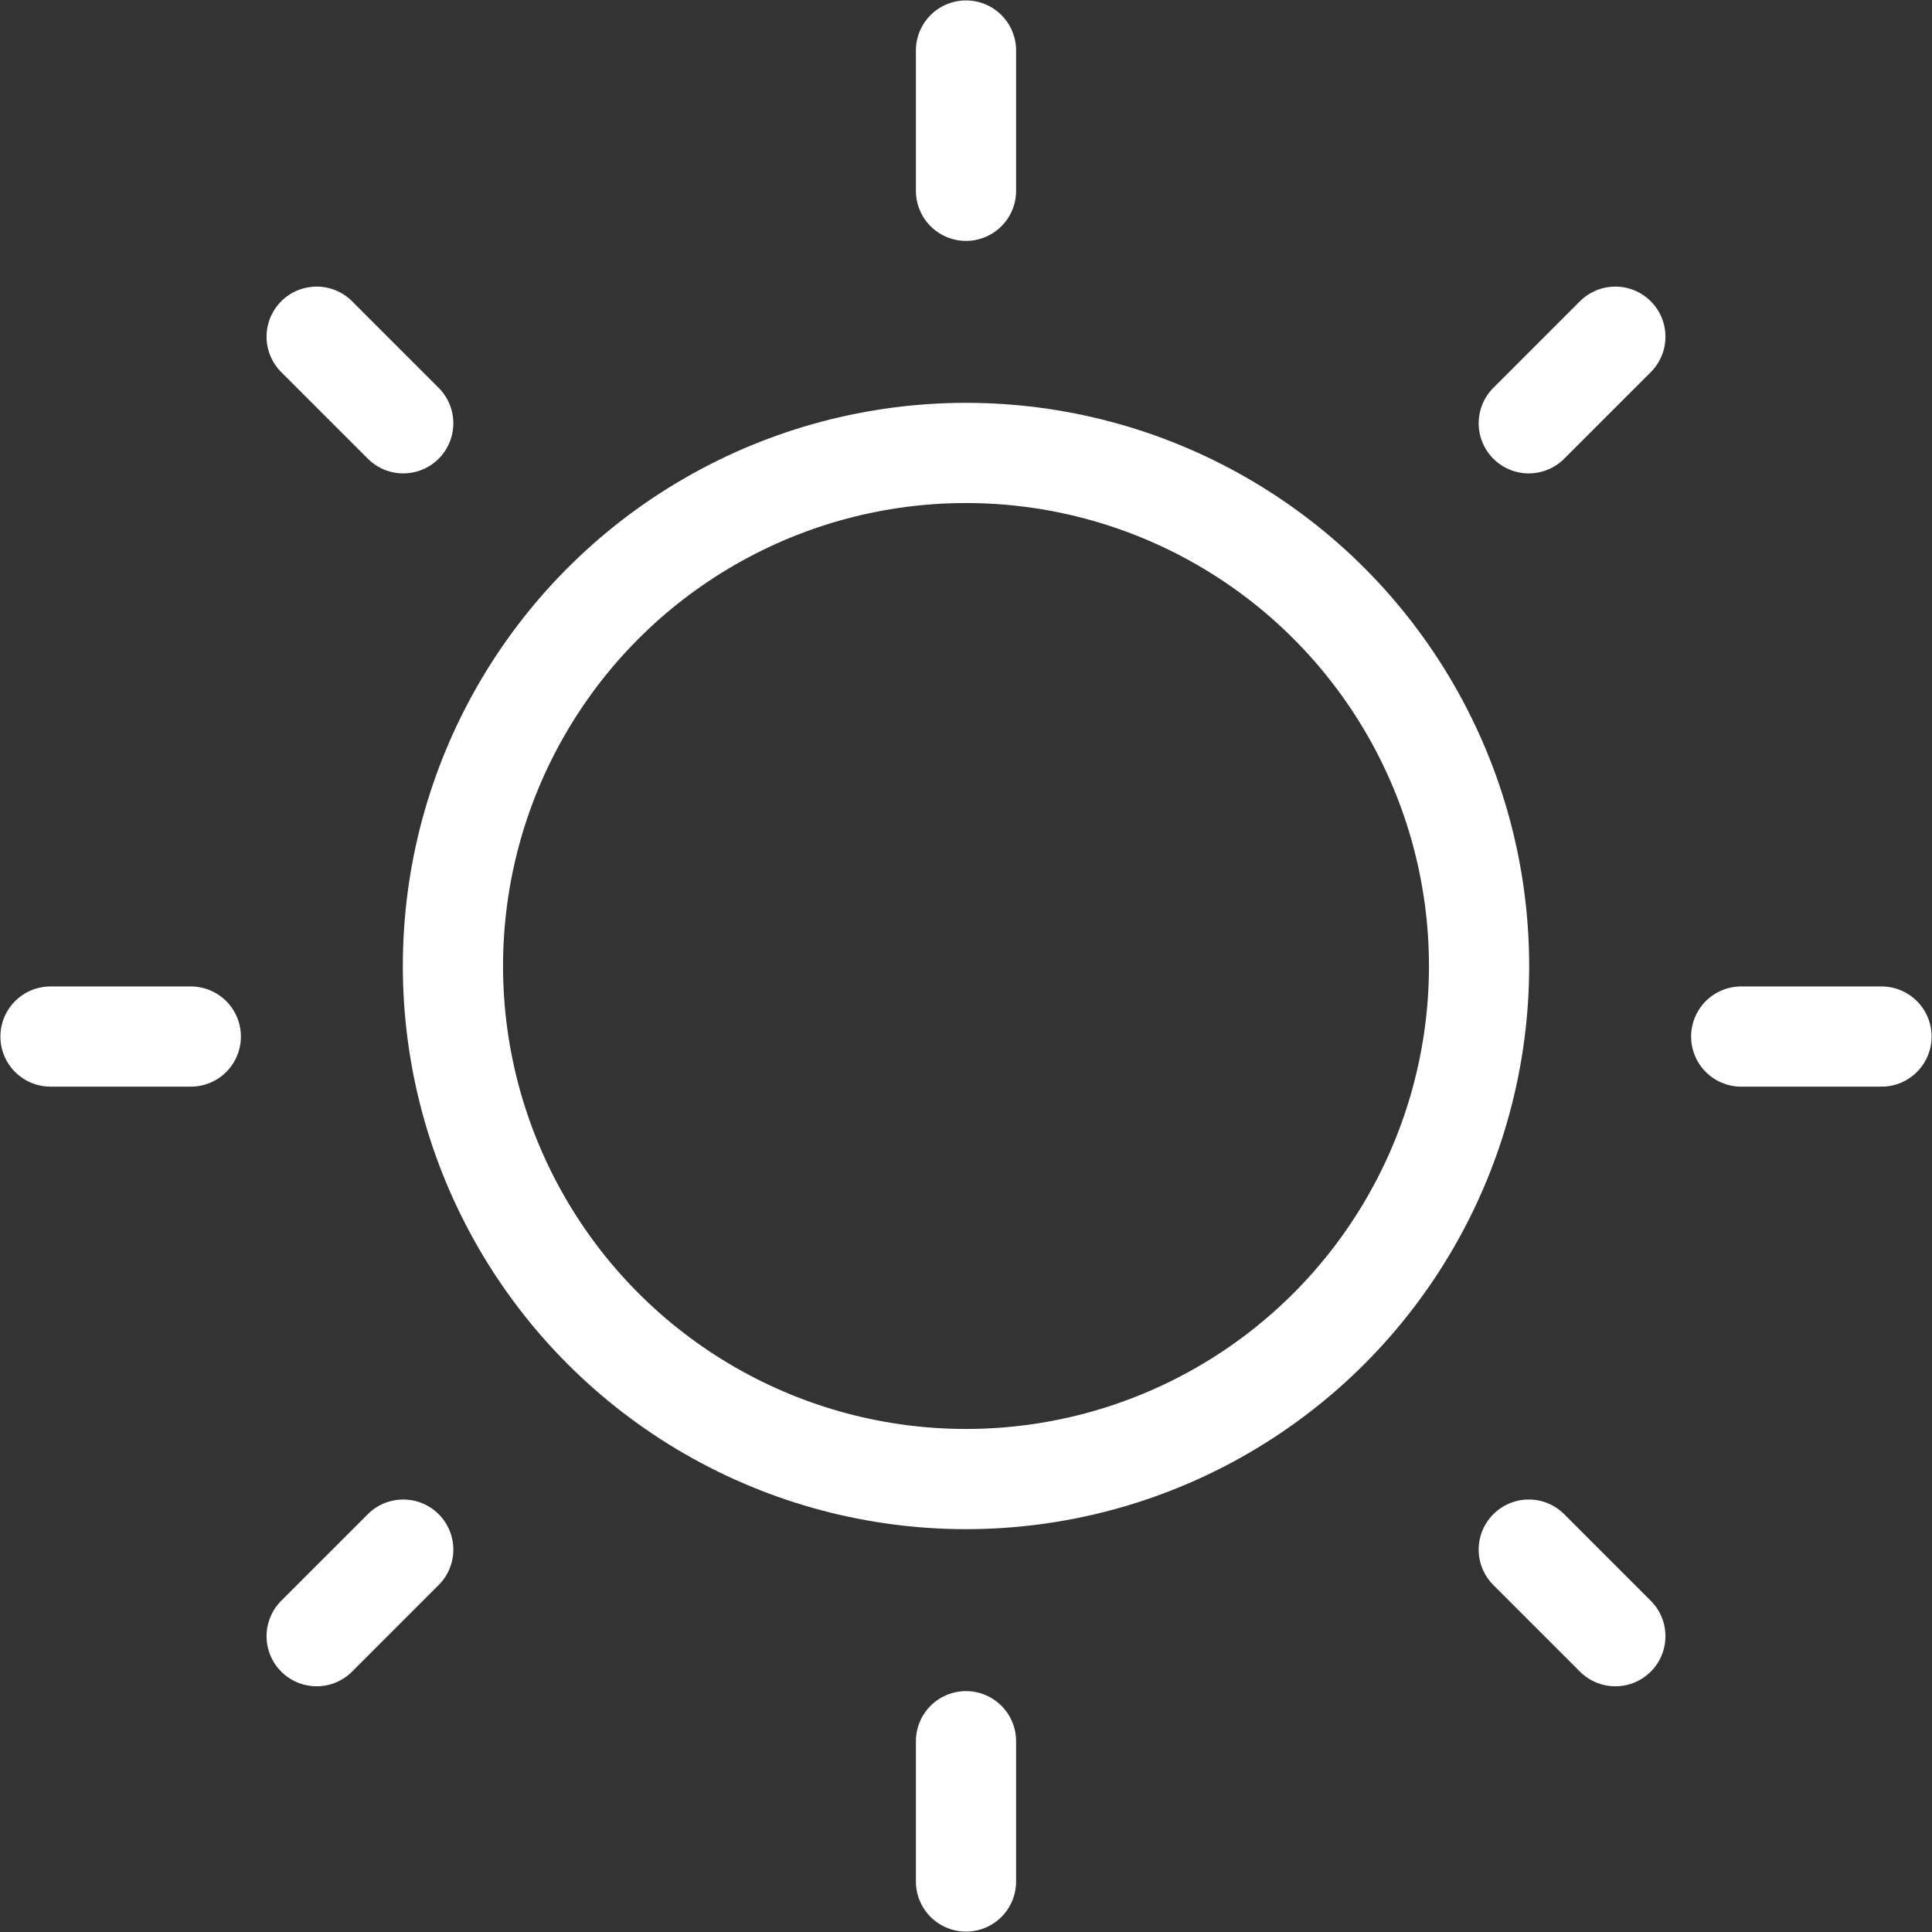 <svg xmlns="http://www.w3.org/2000/svg" viewBox="0 0 24.1 24.1"><rect x="0" y="0" width="24.1" height="24.1" fill="#333333" stroke="none"/><defs><style>.cls-1,.cls-2{fill:none;stroke:#fff;stroke-miterlimit:10;stroke-width:1.25px;}.cls-2{stroke-linecap:round;}</style></defs><title>Element 74</title><g id="Ebene_2" data-name="Ebene 2"><g id="Ebene_1-2" data-name="Ebene 1"><g id="sun"><circle class="cls-1" cx="12.05" cy="12.05" r="6.4"/><line class="cls-2" x1="12.05" y1="0.63" x2="12.05" y2="2.38"/><line class="cls-2" x1="12.05" y1="21.72" x2="12.05" y2="23.47"/><line class="cls-2" x1="23.47" y1="12.93" x2="21.72" y2="12.93"/><line class="cls-2" x1="2.38" y1="12.93" x2="0.63" y2="12.93"/><line class="cls-2" x1="20.15" y1="20.41" x2="19.07" y2="19.33"/><line class="cls-2" x1="5.03" y1="5.28" x2="3.95" y2="4.2"/><line class="cls-2" x1="3.95" y1="20.41" x2="5.03" y2="19.33"/><line class="cls-2" x1="19.07" y1="5.28" x2="20.15" y2="4.2"/></g></g></g></svg>